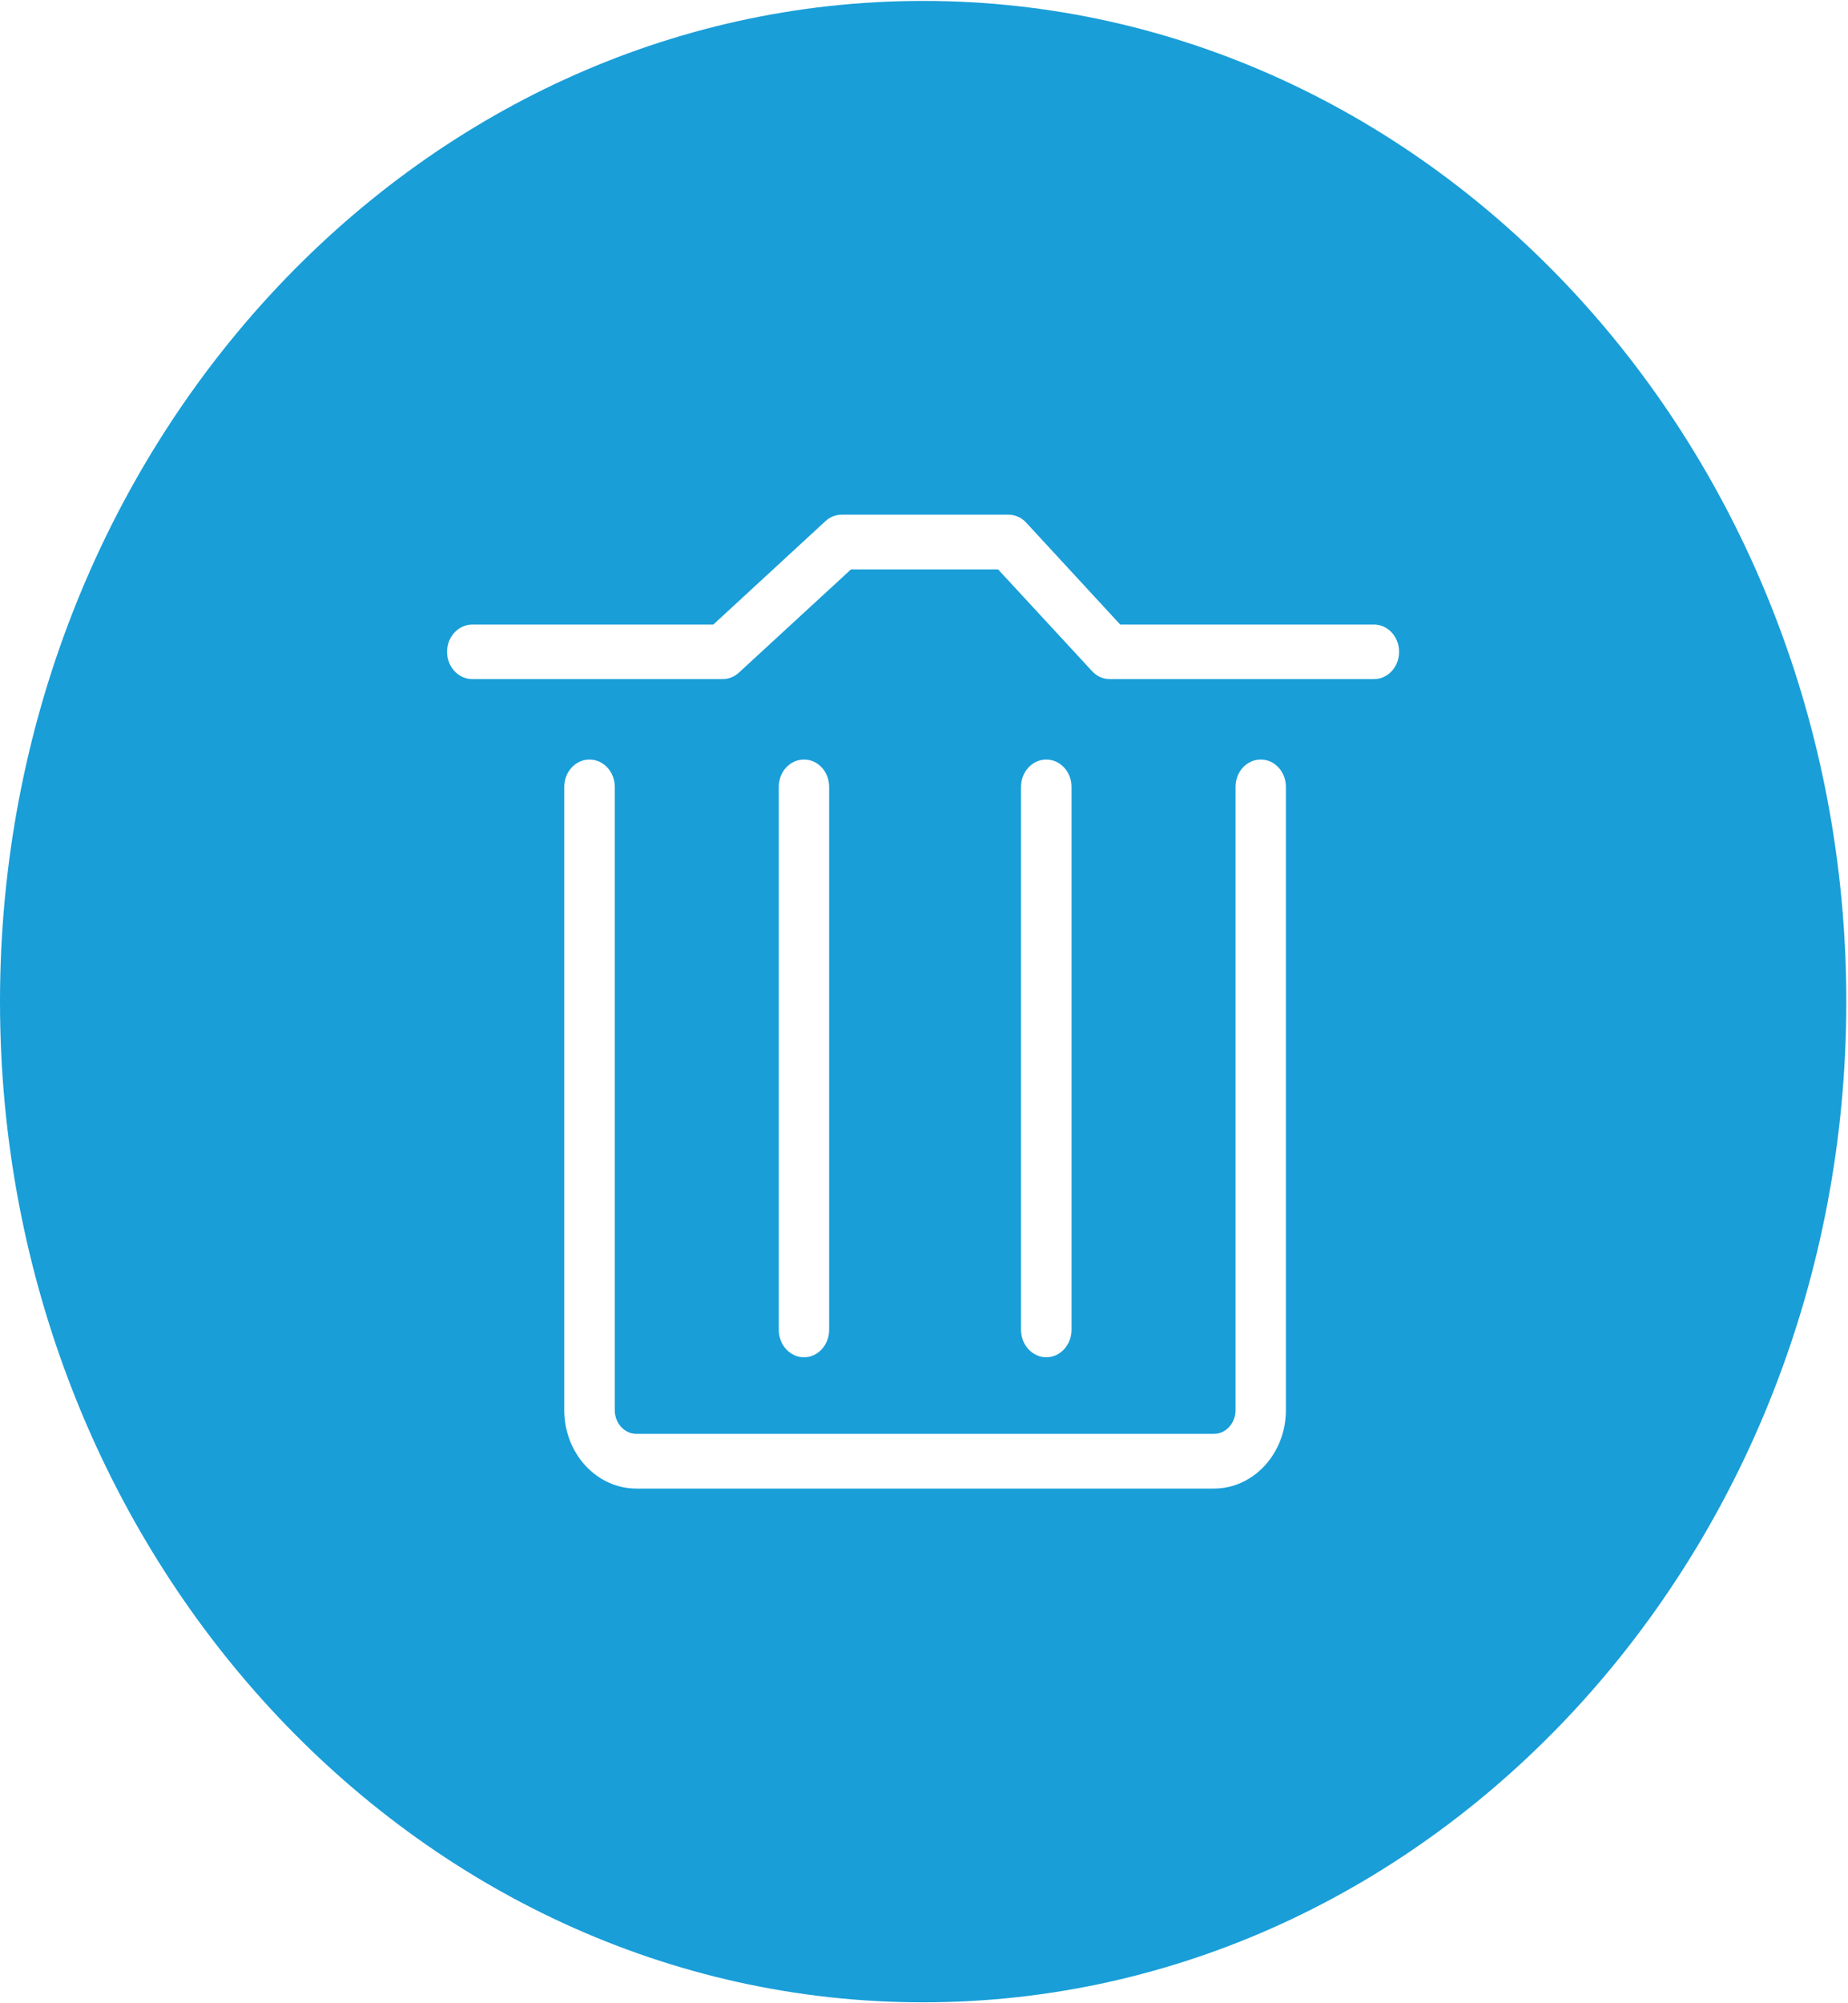 ﻿<?xml version="1.0" encoding="utf-8"?>
<svg version="1.1" xmlns:xlink="http://www.w3.org/1999/xlink" width="12px" height="13px" xmlns="http://www.w3.org/2000/svg">
  <g transform="matrix(1 0 0 1 -184 -54 )">
    <path d="M 11.989 6.5  C 11.989 2.919  9.3 0.006  5.994 0.006  C 2.689 0.006  0 2.919  0 6.5  C 0 10.081  2.689 12.994  5.994 12.994  C 9.3 12.994  11.989 10.081  11.989 6.5  Z M 8.35 9.151  C 8.35 9.432  8.14 9.66  7.883 9.66  L 4.132 9.66  C 3.874 9.66  3.664 9.432  3.664 9.151  L 3.664 5.106  C 3.664 5.008  3.738 4.929  3.828 4.929  C 3.918 4.929  3.992 5.008  3.992 5.106  L 3.992 9.151  C 3.992 9.236  4.055 9.305  4.132 9.305  L 7.883 9.305  C 7.96 9.305  8.023 9.236  8.023 9.151  L 8.023 5.106  C 8.023 5.008  8.096 4.929  8.187 4.929  C 8.277 4.929  8.35 5.008  8.35 5.106  L 8.35 9.151  Z M 5.221 8.808  C 5.13 8.808  5.057 8.728  5.057 8.63  L 5.057 5.106  C 5.057 5.008  5.13 4.929  5.221 4.929  C 5.311 4.929  5.384 5.008  5.384 5.106  L 5.384 8.63  C 5.384 8.728  5.311 8.808  5.221 8.808  Z M 6.794 8.808  C 6.704 8.808  6.63 8.728  6.63 8.63  L 6.63 5.106  C 6.63 5.008  6.704 4.929  6.794 4.929  C 6.884 4.929  6.958 5.008  6.958 5.106  L 6.958 8.63  C 6.958 8.728  6.884 8.808  6.794 8.808  Z M 9.085 4.23  C 9.085 4.328  9.012 4.407  8.922 4.407  L 7.206 4.407  C 7.163 4.407  7.122 4.389  7.091 4.355  L 6.481 3.695  L 5.526 3.695  L 4.798 4.365  C 4.769 4.392  4.731 4.407  4.692 4.407  L 3.067 4.407  C 2.977 4.407  2.903 4.328  2.903 4.23  C 2.903 4.132  2.977 4.053  3.067 4.053  L 4.632 4.053  L 5.36 3.382  C 5.389 3.355  5.427 3.34  5.466 3.34  L 6.549 3.34  C 6.592 3.34  6.634 3.359  6.664 3.392  L 7.274 4.053  L 8.922 4.053  C 9.012 4.053  9.085 4.132  9.085 4.23  Z " fill-rule="nonzero" fill="#199ed8" stroke="none" transform="matrix(1 0 0 1 184 54 )" />
  </g>
</svg>